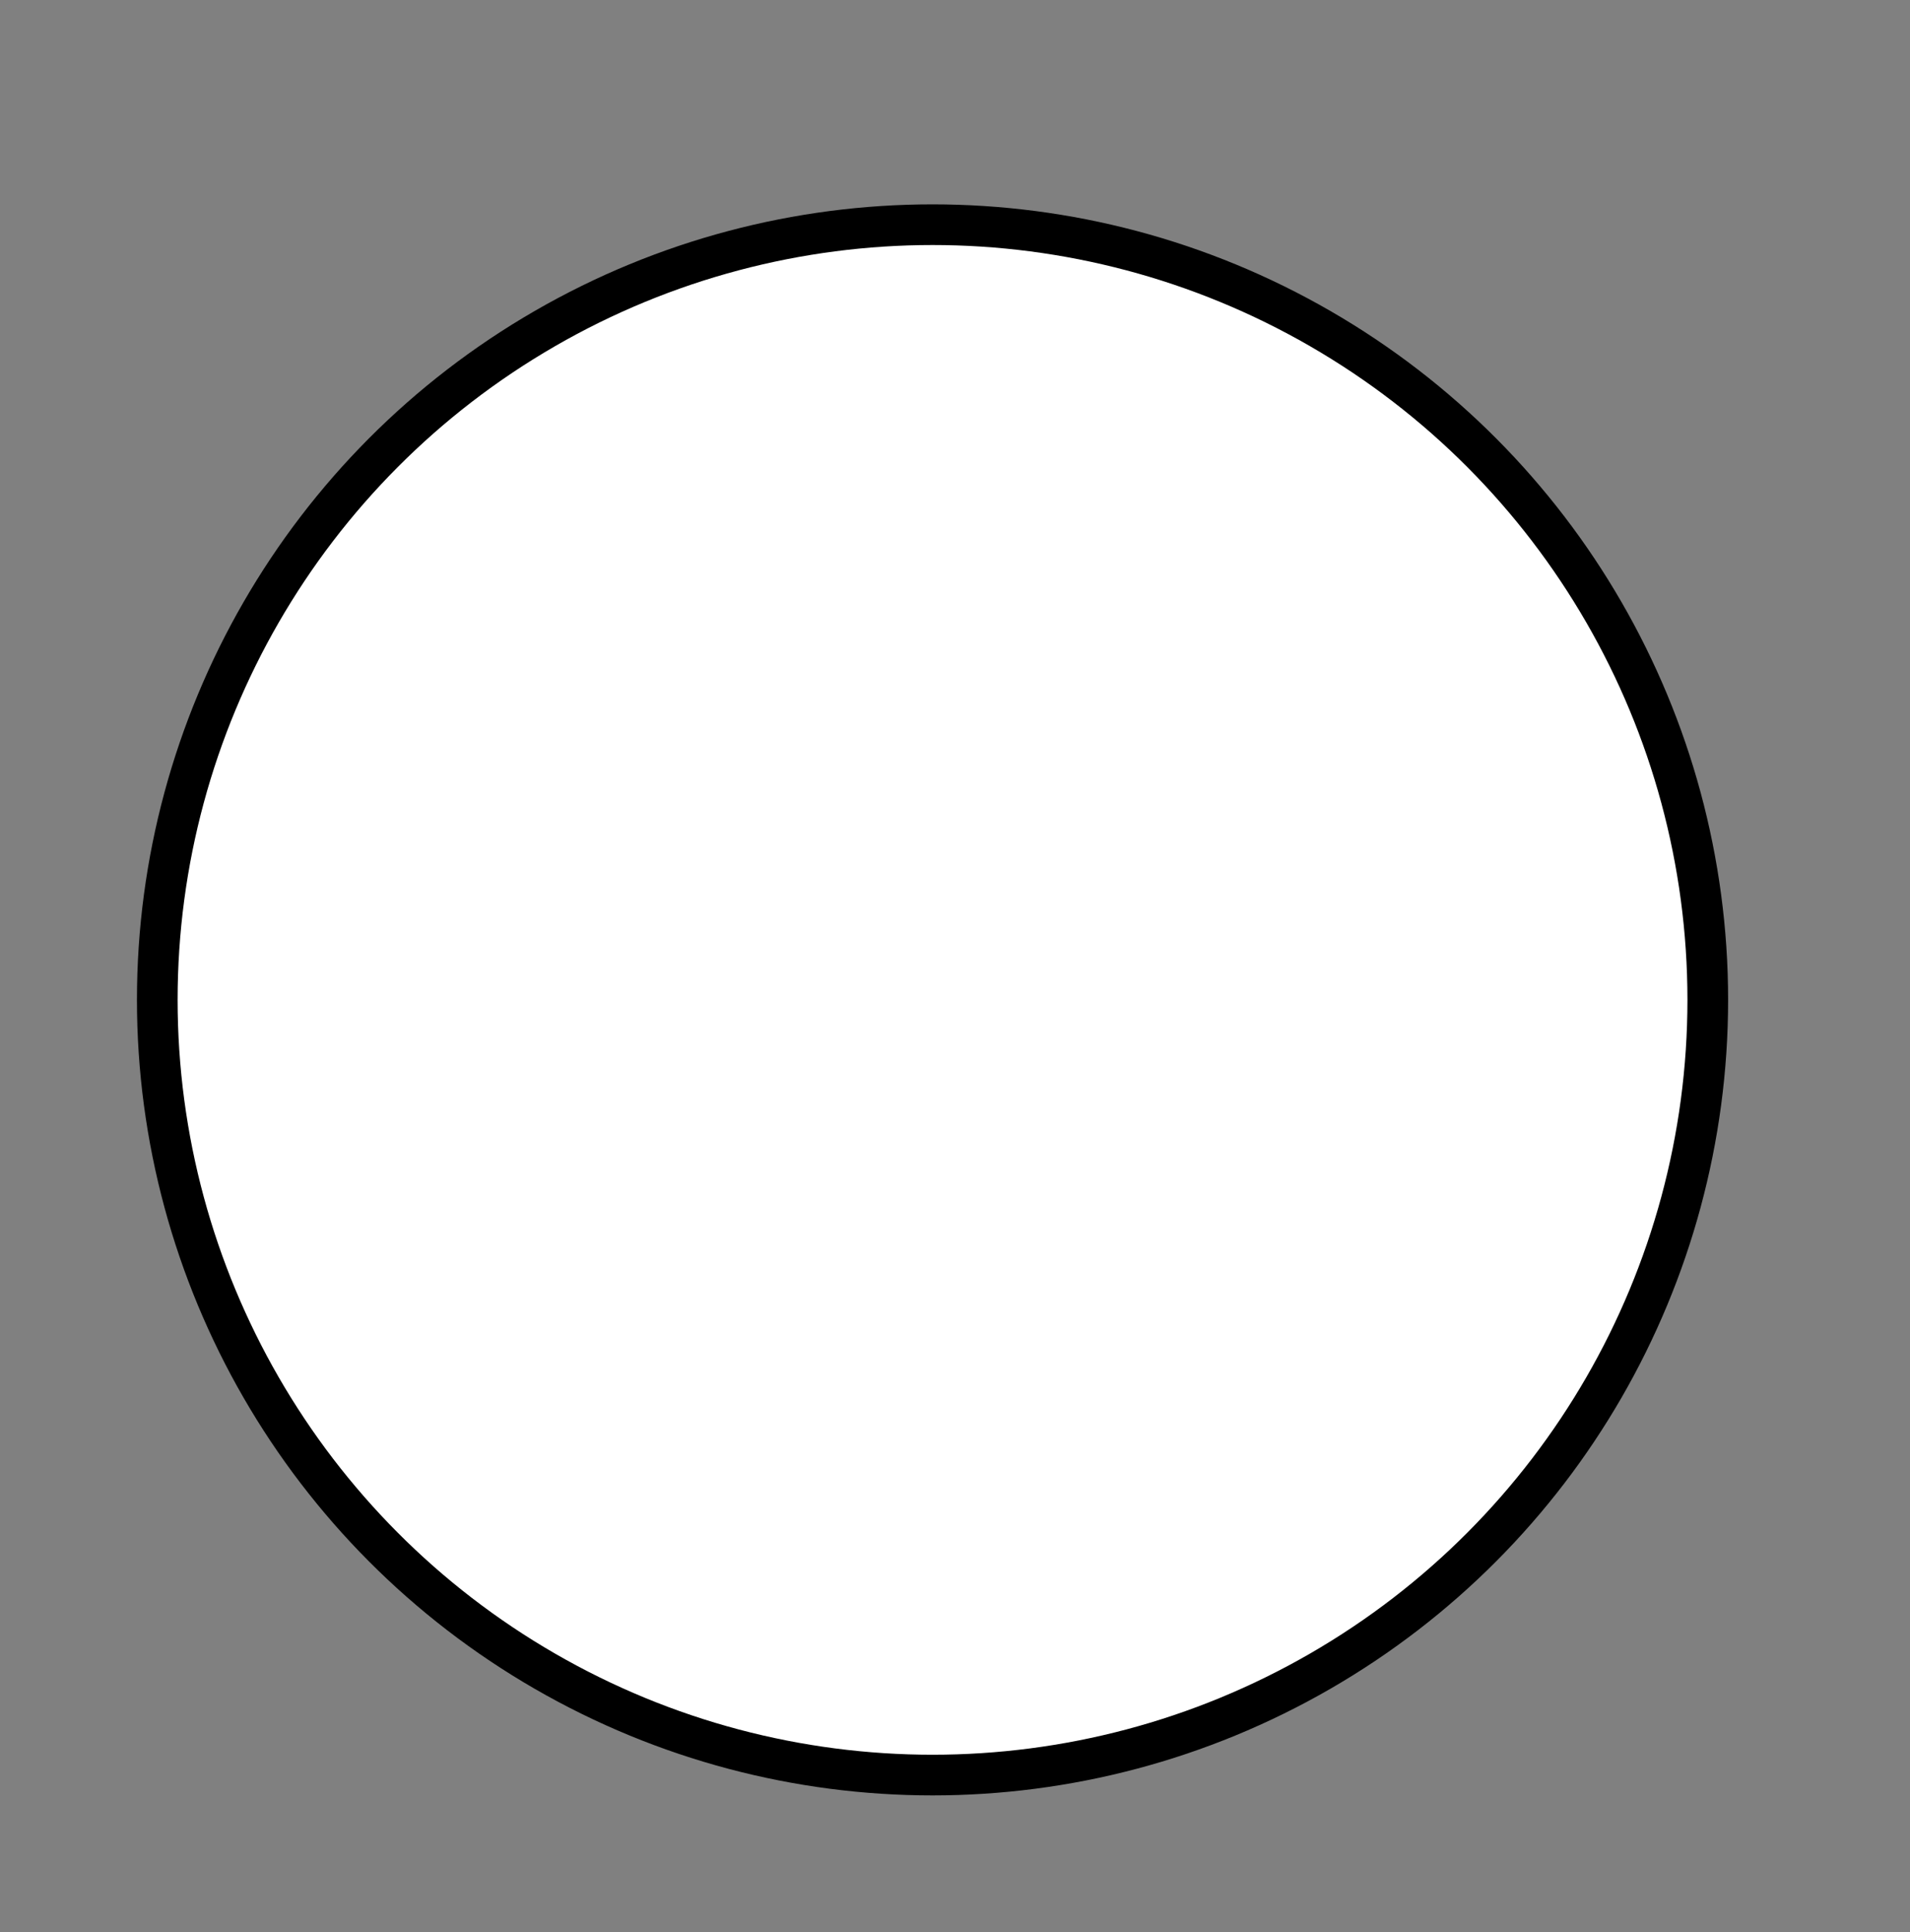 <?xml version="1.0" encoding="utf-8"?>
<!-- Generator: Adobe Illustrator 15.1.0, SVG Export Plug-In . SVG Version: 6.00 Build 0)  -->
<!DOCTYPE svg PUBLIC "-//W3C//DTD SVG 1.1//EN" "http://www.w3.org/Graphics/SVG/1.1/DTD/svg11.dtd">
<svg version="1.1" id="Layer_1" xmlns="http://www.w3.org/2000/svg" xmlns:xlink="http://www.w3.org/1999/xlink" x="0px" y="0px"
	 width="46.961px" height="47.514px" viewBox="0 0 46.961 47.514" enable-background="new 0 0 46.961 47.514" xml:space="preserve">
<rect x="0" y="0" width="46.961" height="47.514" fill="#808080" stroke="none"/>
<circle fill="#FFFFFF" stroke="#000000" stroke-miterlimit="10" cx="22.928" cy="24.586" r="19.061"/>
</svg>
